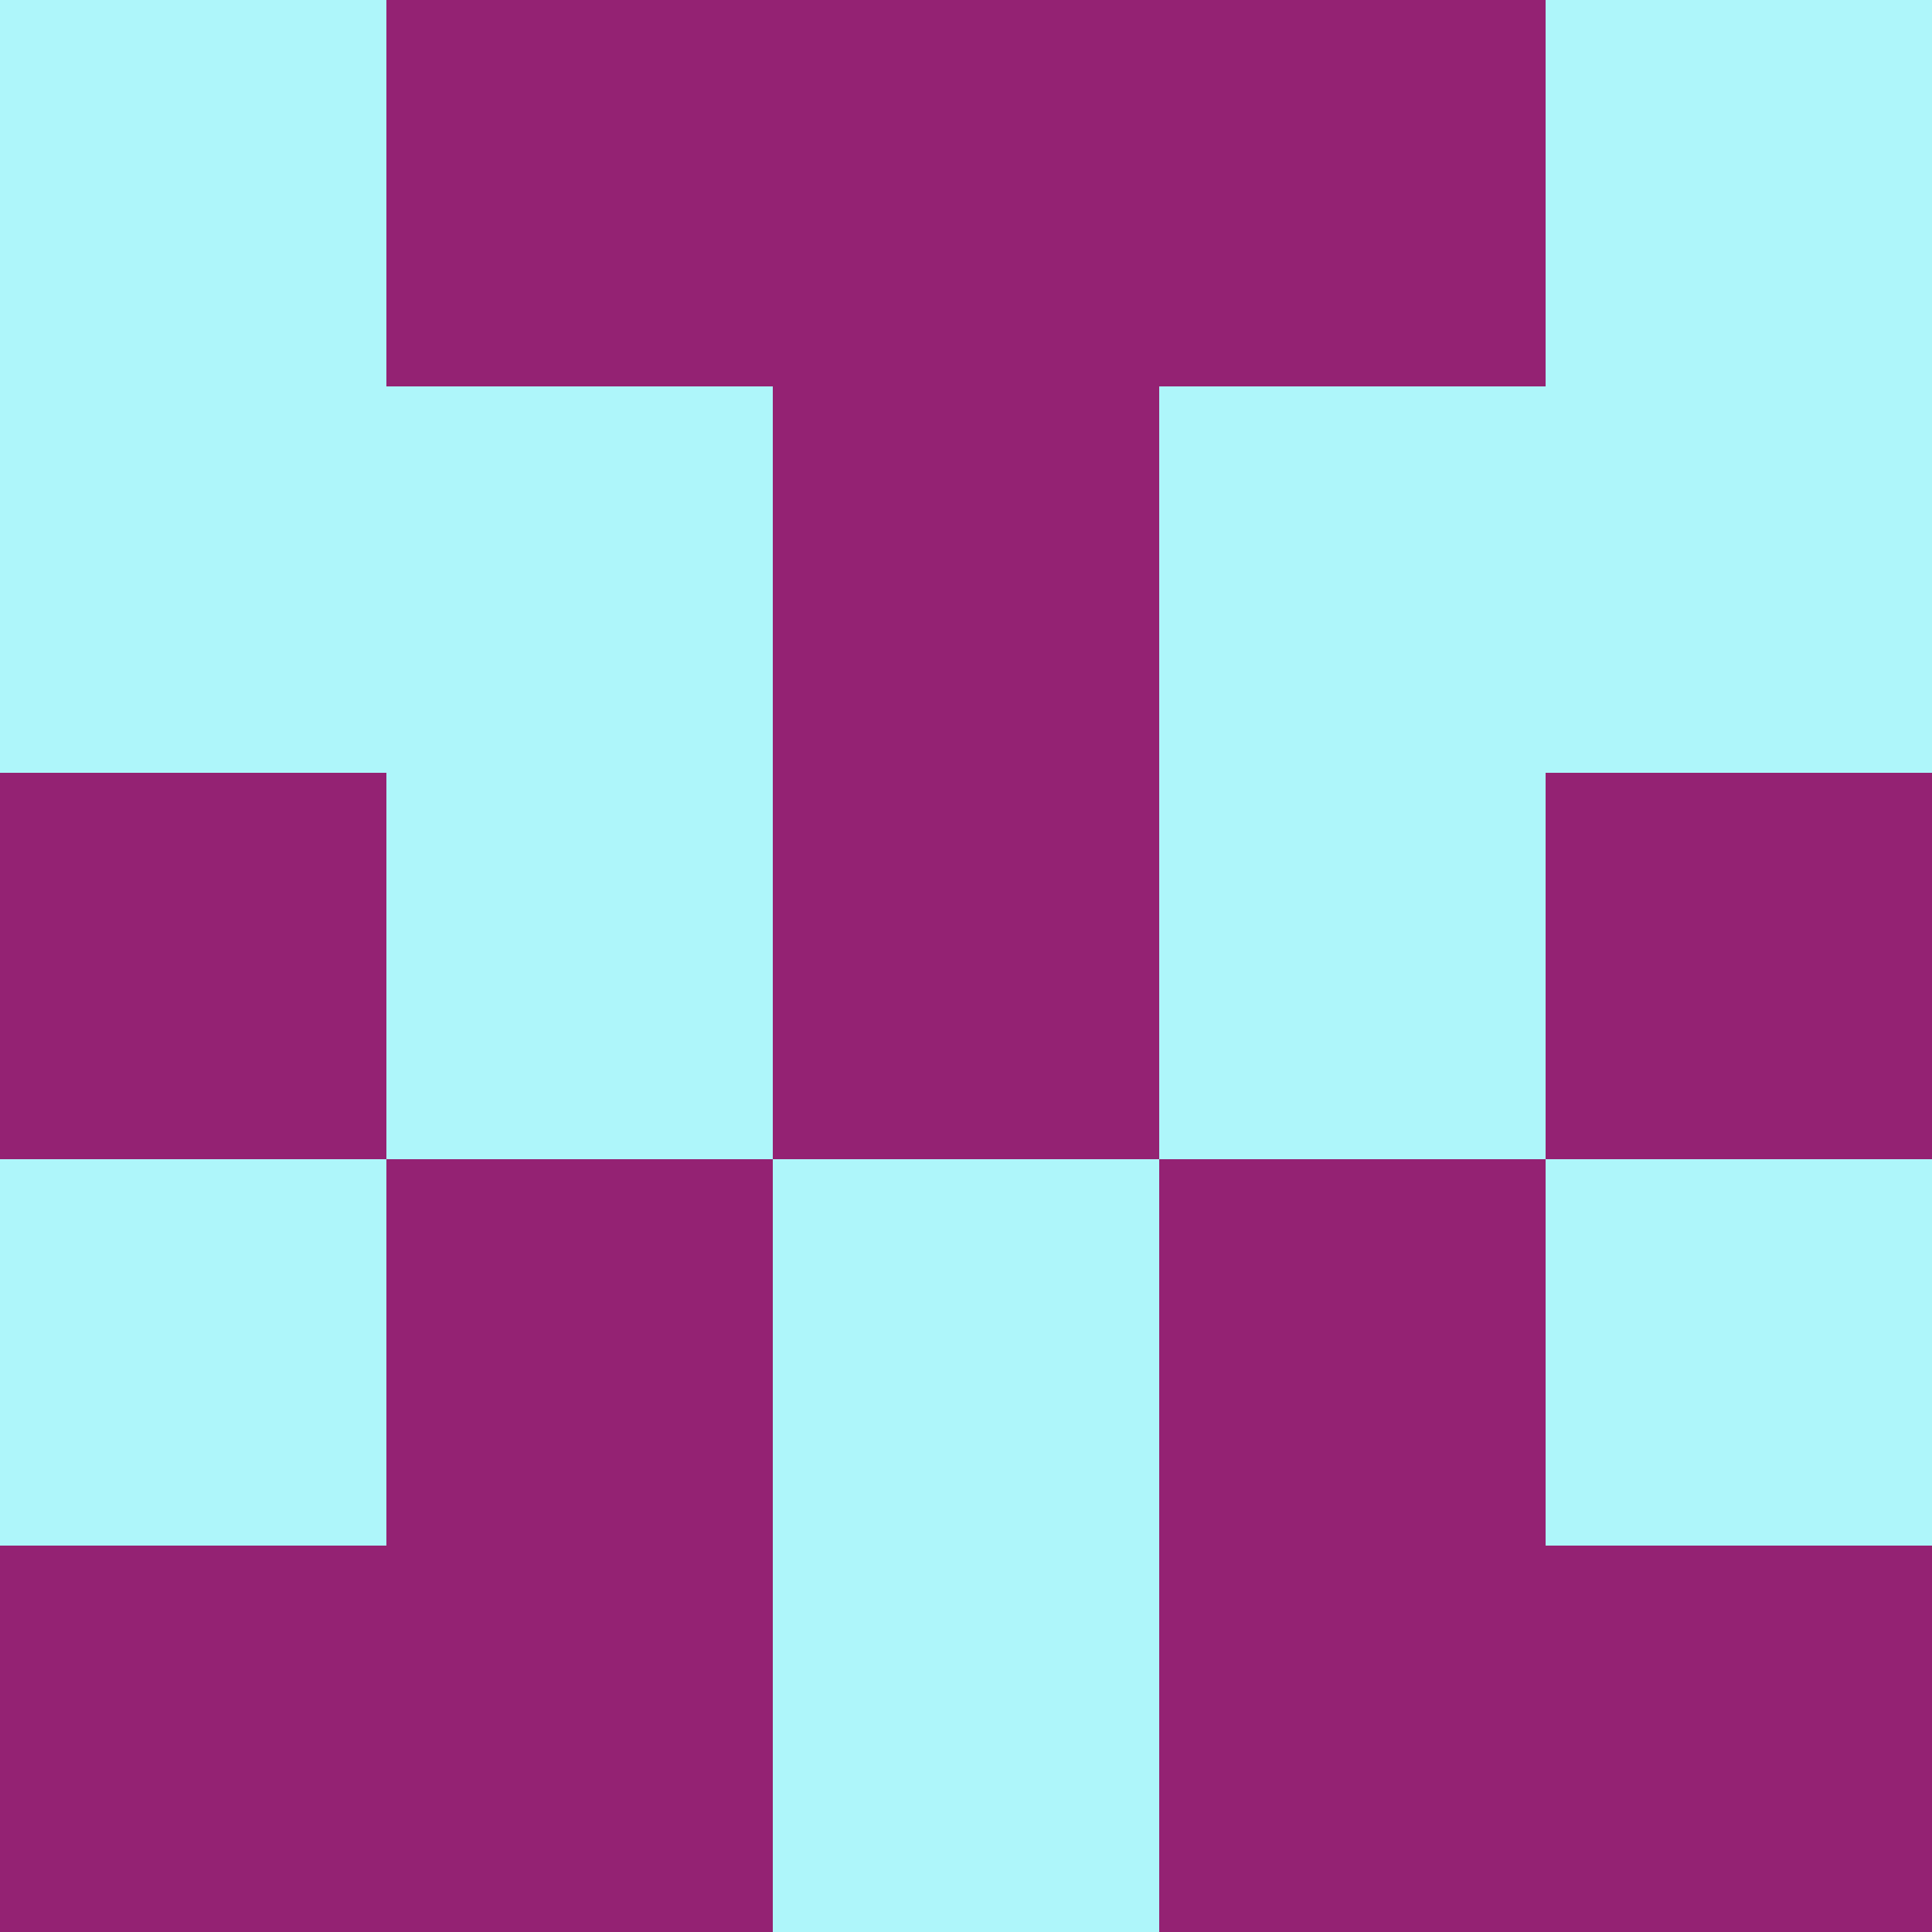 <?xml version="1.0" encoding="utf-8"?>
<!DOCTYPE svg PUBLIC "-//W3C//DTD SVG 20010904//EN"
        "http://www.w3.org/TR/2001/REC-SVG-20010904/DTD/svg10.dtd">

<svg viewBox="0 0 5 5"
     xmlns="http://www.w3.org/2000/svg"
     xmlns:xlink="http://www.w3.org/1999/xlink">

            <rect x ="0" y="0"
          width="1" height="1"
          fill="#AEF6FA"></rect>
        <rect x ="4" y="0"
          width="1" height="1"
          fill="#AEF6FA"></rect>
        <rect x ="1" y="0"
          width="1" height="1"
          fill="#942273"></rect>
        <rect x ="3" y="0"
          width="1" height="1"
          fill="#942273"></rect>
        <rect x ="2" y="0"
          width="1" height="1"
          fill="#942273"></rect>
                <rect x ="0" y="1"
          width="1" height="1"
          fill="#AEF6FA"></rect>
        <rect x ="4" y="1"
          width="1" height="1"
          fill="#AEF6FA"></rect>
        <rect x ="1" y="1"
          width="1" height="1"
          fill="#AEF6FA"></rect>
        <rect x ="3" y="1"
          width="1" height="1"
          fill="#AEF6FA"></rect>
        <rect x ="2" y="1"
          width="1" height="1"
          fill="#942273"></rect>
                <rect x ="0" y="2"
          width="1" height="1"
          fill="#942273"></rect>
        <rect x ="4" y="2"
          width="1" height="1"
          fill="#942273"></rect>
        <rect x ="1" y="2"
          width="1" height="1"
          fill="#AEF6FA"></rect>
        <rect x ="3" y="2"
          width="1" height="1"
          fill="#AEF6FA"></rect>
        <rect x ="2" y="2"
          width="1" height="1"
          fill="#942273"></rect>
                <rect x ="0" y="3"
          width="1" height="1"
          fill="#AEF6FA"></rect>
        <rect x ="4" y="3"
          width="1" height="1"
          fill="#AEF6FA"></rect>
        <rect x ="1" y="3"
          width="1" height="1"
          fill="#942273"></rect>
        <rect x ="3" y="3"
          width="1" height="1"
          fill="#942273"></rect>
        <rect x ="2" y="3"
          width="1" height="1"
          fill="#AEF6FA"></rect>
                <rect x ="0" y="4"
          width="1" height="1"
          fill="#942273"></rect>
        <rect x ="4" y="4"
          width="1" height="1"
          fill="#942273"></rect>
        <rect x ="1" y="4"
          width="1" height="1"
          fill="#942273"></rect>
        <rect x ="3" y="4"
          width="1" height="1"
          fill="#942273"></rect>
        <rect x ="2" y="4"
          width="1" height="1"
          fill="#AEF6FA"></rect>
        </svg>


